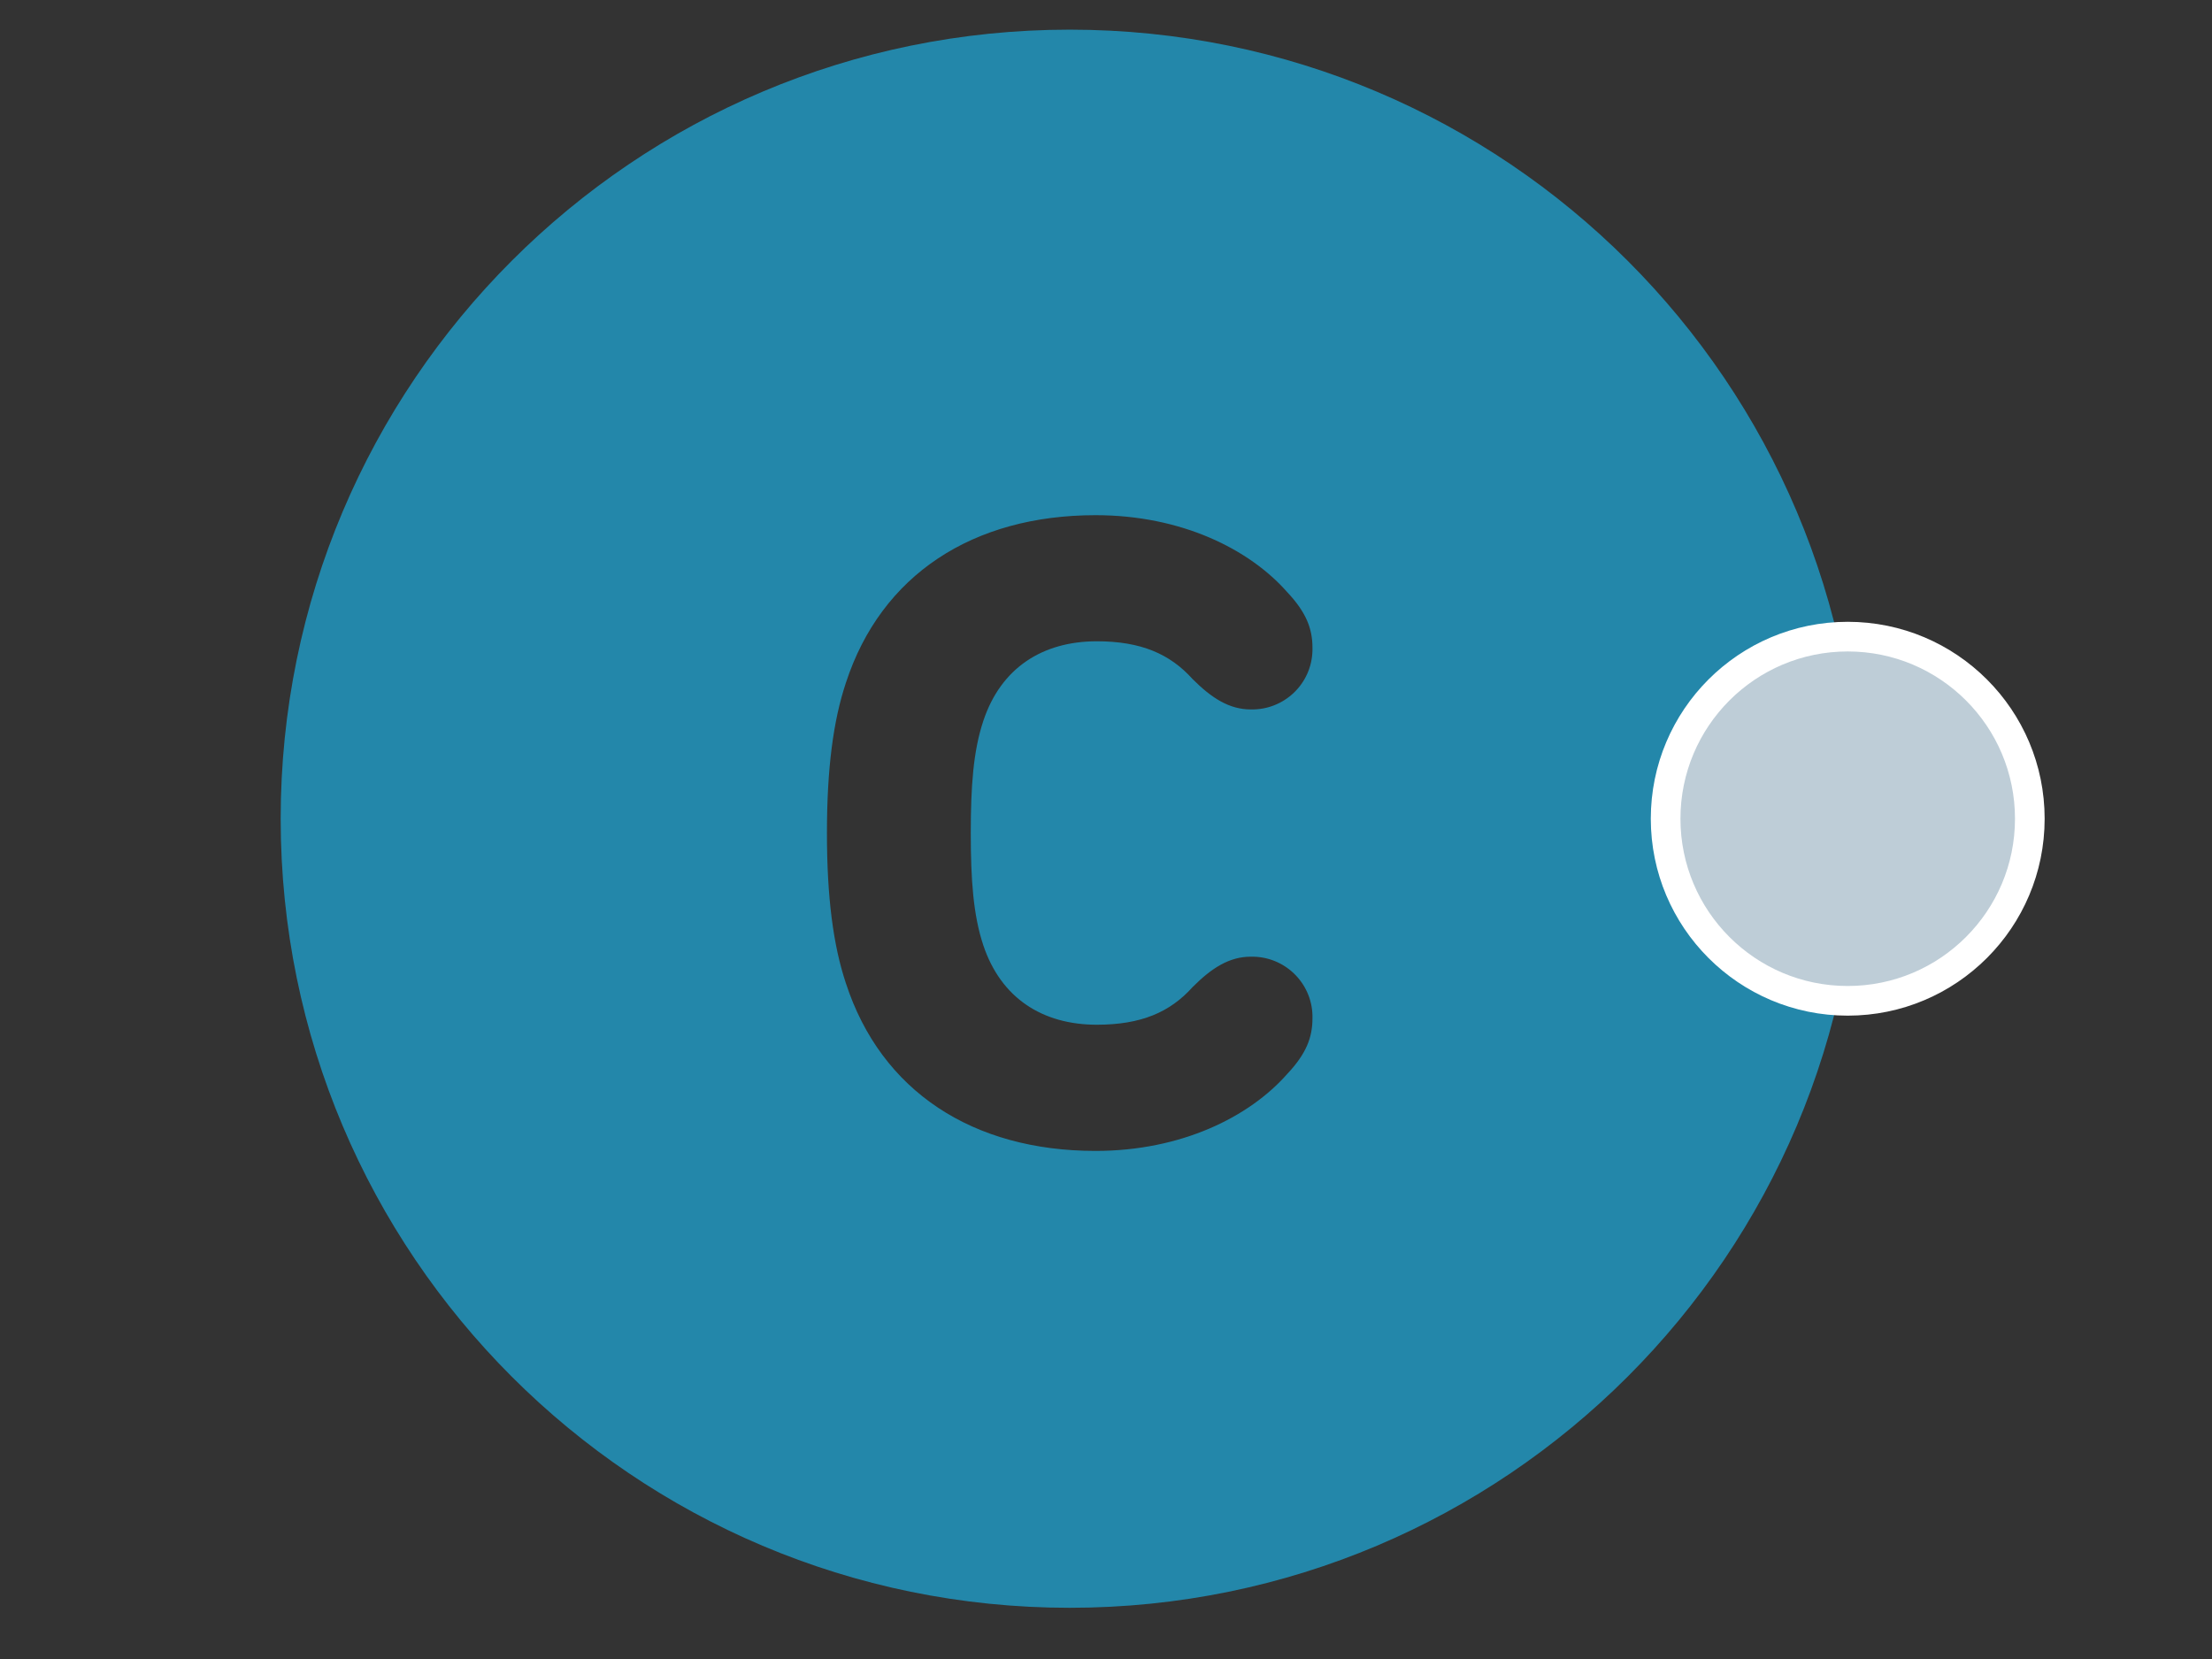 <?xml version="1.0" encoding="utf-8"?>
<!-- Generator: Adobe Illustrator 16.0.4, SVG Export Plug-In . SVG Version: 6.00 Build 0)  -->
<!DOCTYPE svg PUBLIC "-//W3C//DTD SVG 1.1//EN" "http://www.w3.org/Graphics/SVG/1.1/DTD/svg11.dtd">
<svg version="1.1" id="Ebene_1" xmlns="http://www.w3.org/2000/svg" xmlns:xlink="http://www.w3.org/1999/xlink" x="0px" y="0px"
	 width="74.585px" height="55.938px" viewBox="0 0 74.585 55.938" enable-background="new 0 0 74.585 55.938" xml:space="preserve">
<rect x="0" y="0" width="74.585" height="55.938" fill="#333333" stroke="none"/>
<g>
	<path fill="#2387AA" d="M36.94,38.807c2.894,0,5.188-1.146,6.463-2.595c0.64-0.679,0.851-1.23,0.851-1.871
		c0.029-1.122-0.858-2.053-1.982-2.083c-0.034,0-0.066,0-0.099,0c-0.724,0-1.32,0.383-1.958,1.022
		c-0.764,0.852-1.742,1.272-3.232,1.272c-1.828,0-3.23-0.893-3.828-2.68c-0.339-1.019-0.422-2.211-0.422-3.782
		c0-1.574,0.083-2.765,0.424-3.786c0.595-1.787,1.998-2.681,3.828-2.681c1.488,0,2.467,0.428,3.23,1.277
		c0.638,0.637,1.234,1.021,1.958,1.021c1.124,0.025,2.054-0.861,2.081-1.983v-0.102c0-0.638-0.211-1.191-0.851-1.87
		c-1.275-1.45-3.569-2.595-6.463-2.595c-4.125,0-7.228,1.999-8.419,5.656c-0.425,1.276-0.638,2.892-0.638,5.062
		c0,2.168,0.213,3.785,0.638,5.061C29.712,36.808,32.815,38.807,36.94,38.807 M36.068,54.212c-14.693,0-26.604-11.913-26.604-26.605
		C9.464,12.912,21.375,1,36.068,1c14.694,0,26.607,11.912,26.607,26.606C62.675,42.299,50.762,54.212,36.068,54.212"/>
	<path fill="#BECDD7" d="M62.302,33.746c3.391,0,6.14-2.749,6.14-6.14c0-3.392-2.749-6.14-6.14-6.14
		c-3.394,0-6.141,2.748-6.141,6.14C56.162,30.997,58.909,33.746,62.302,33.746"/>
	<circle fill="none" stroke="#FFFFFF" cx="62.302" cy="27.606" r="6.14"/>
</g>
</svg>
